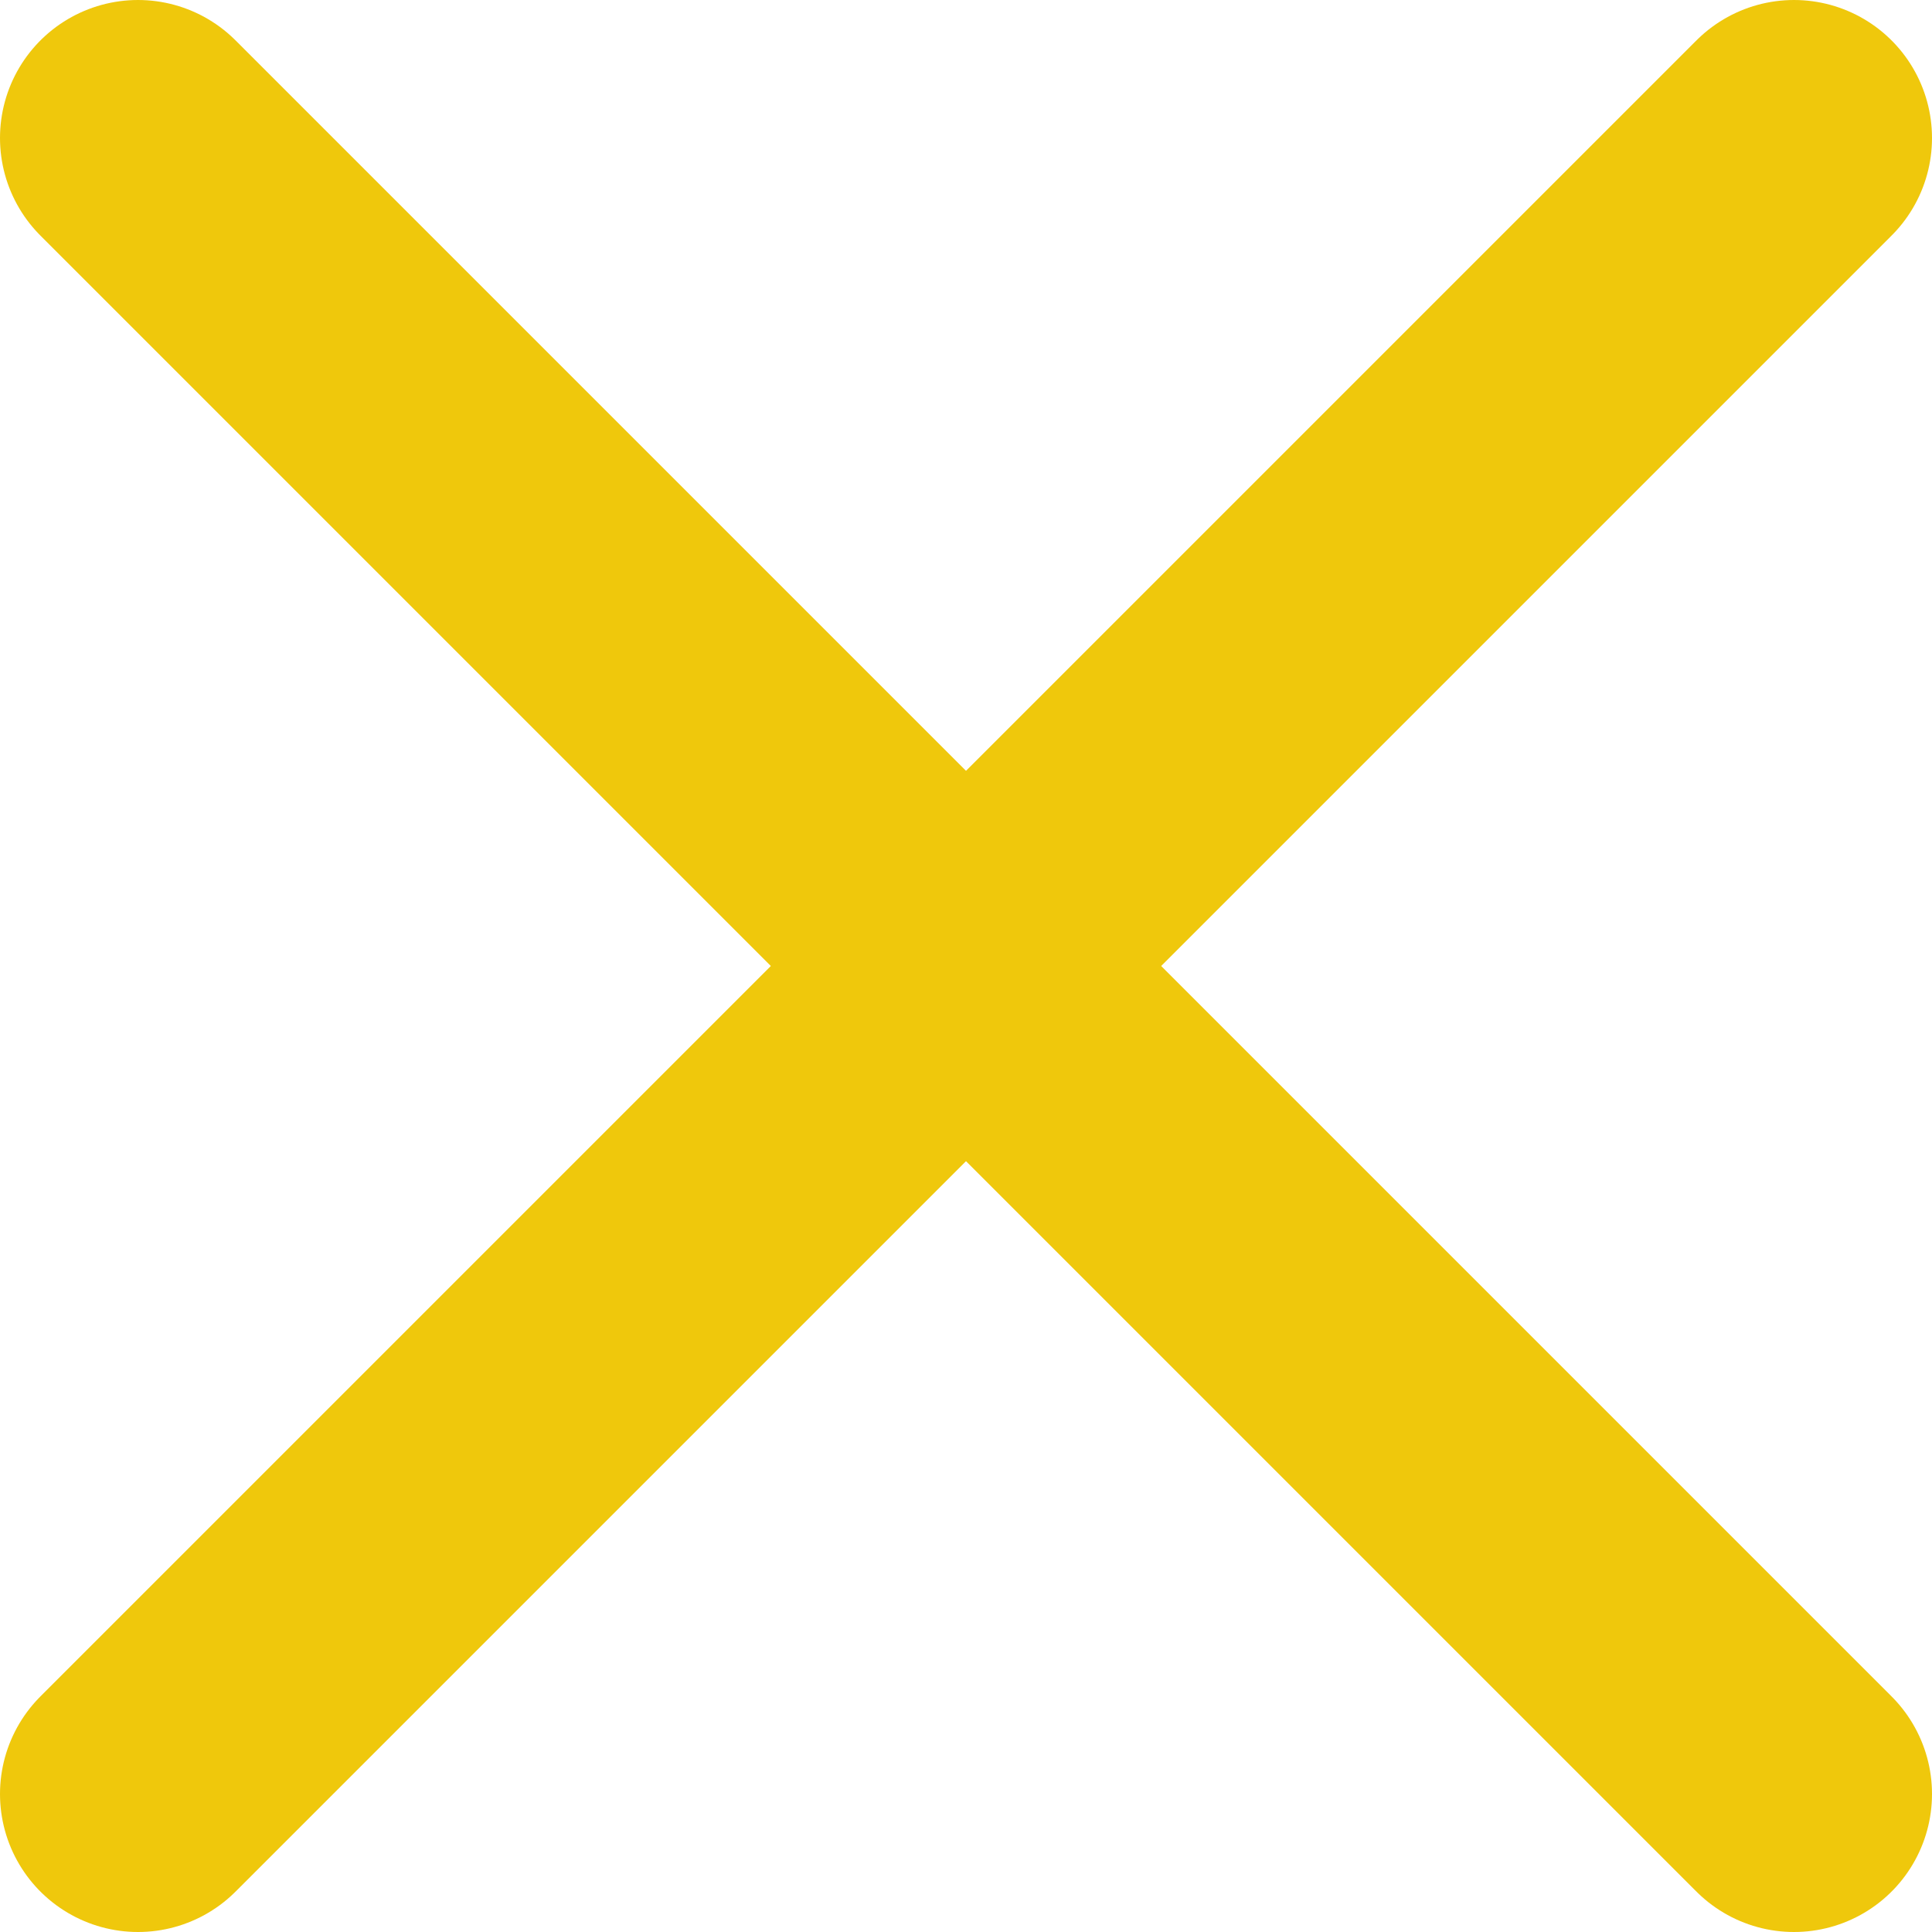 <svg width="14" height="14" viewBox="0 0 14 14" fill="none" xmlns="http://www.w3.org/2000/svg">
<g id="Group 119">
<path id="Vector" d="M13 1L1 13" stroke="#EFC80C" stroke-width="2" stroke-linecap="round" stroke-linejoin="round"/>
<path id="Vector_2" d="M1 1L13 13" stroke="#EFC80C" stroke-width="2" stroke-linecap="round" stroke-linejoin="round"/>
</g>
</svg>

